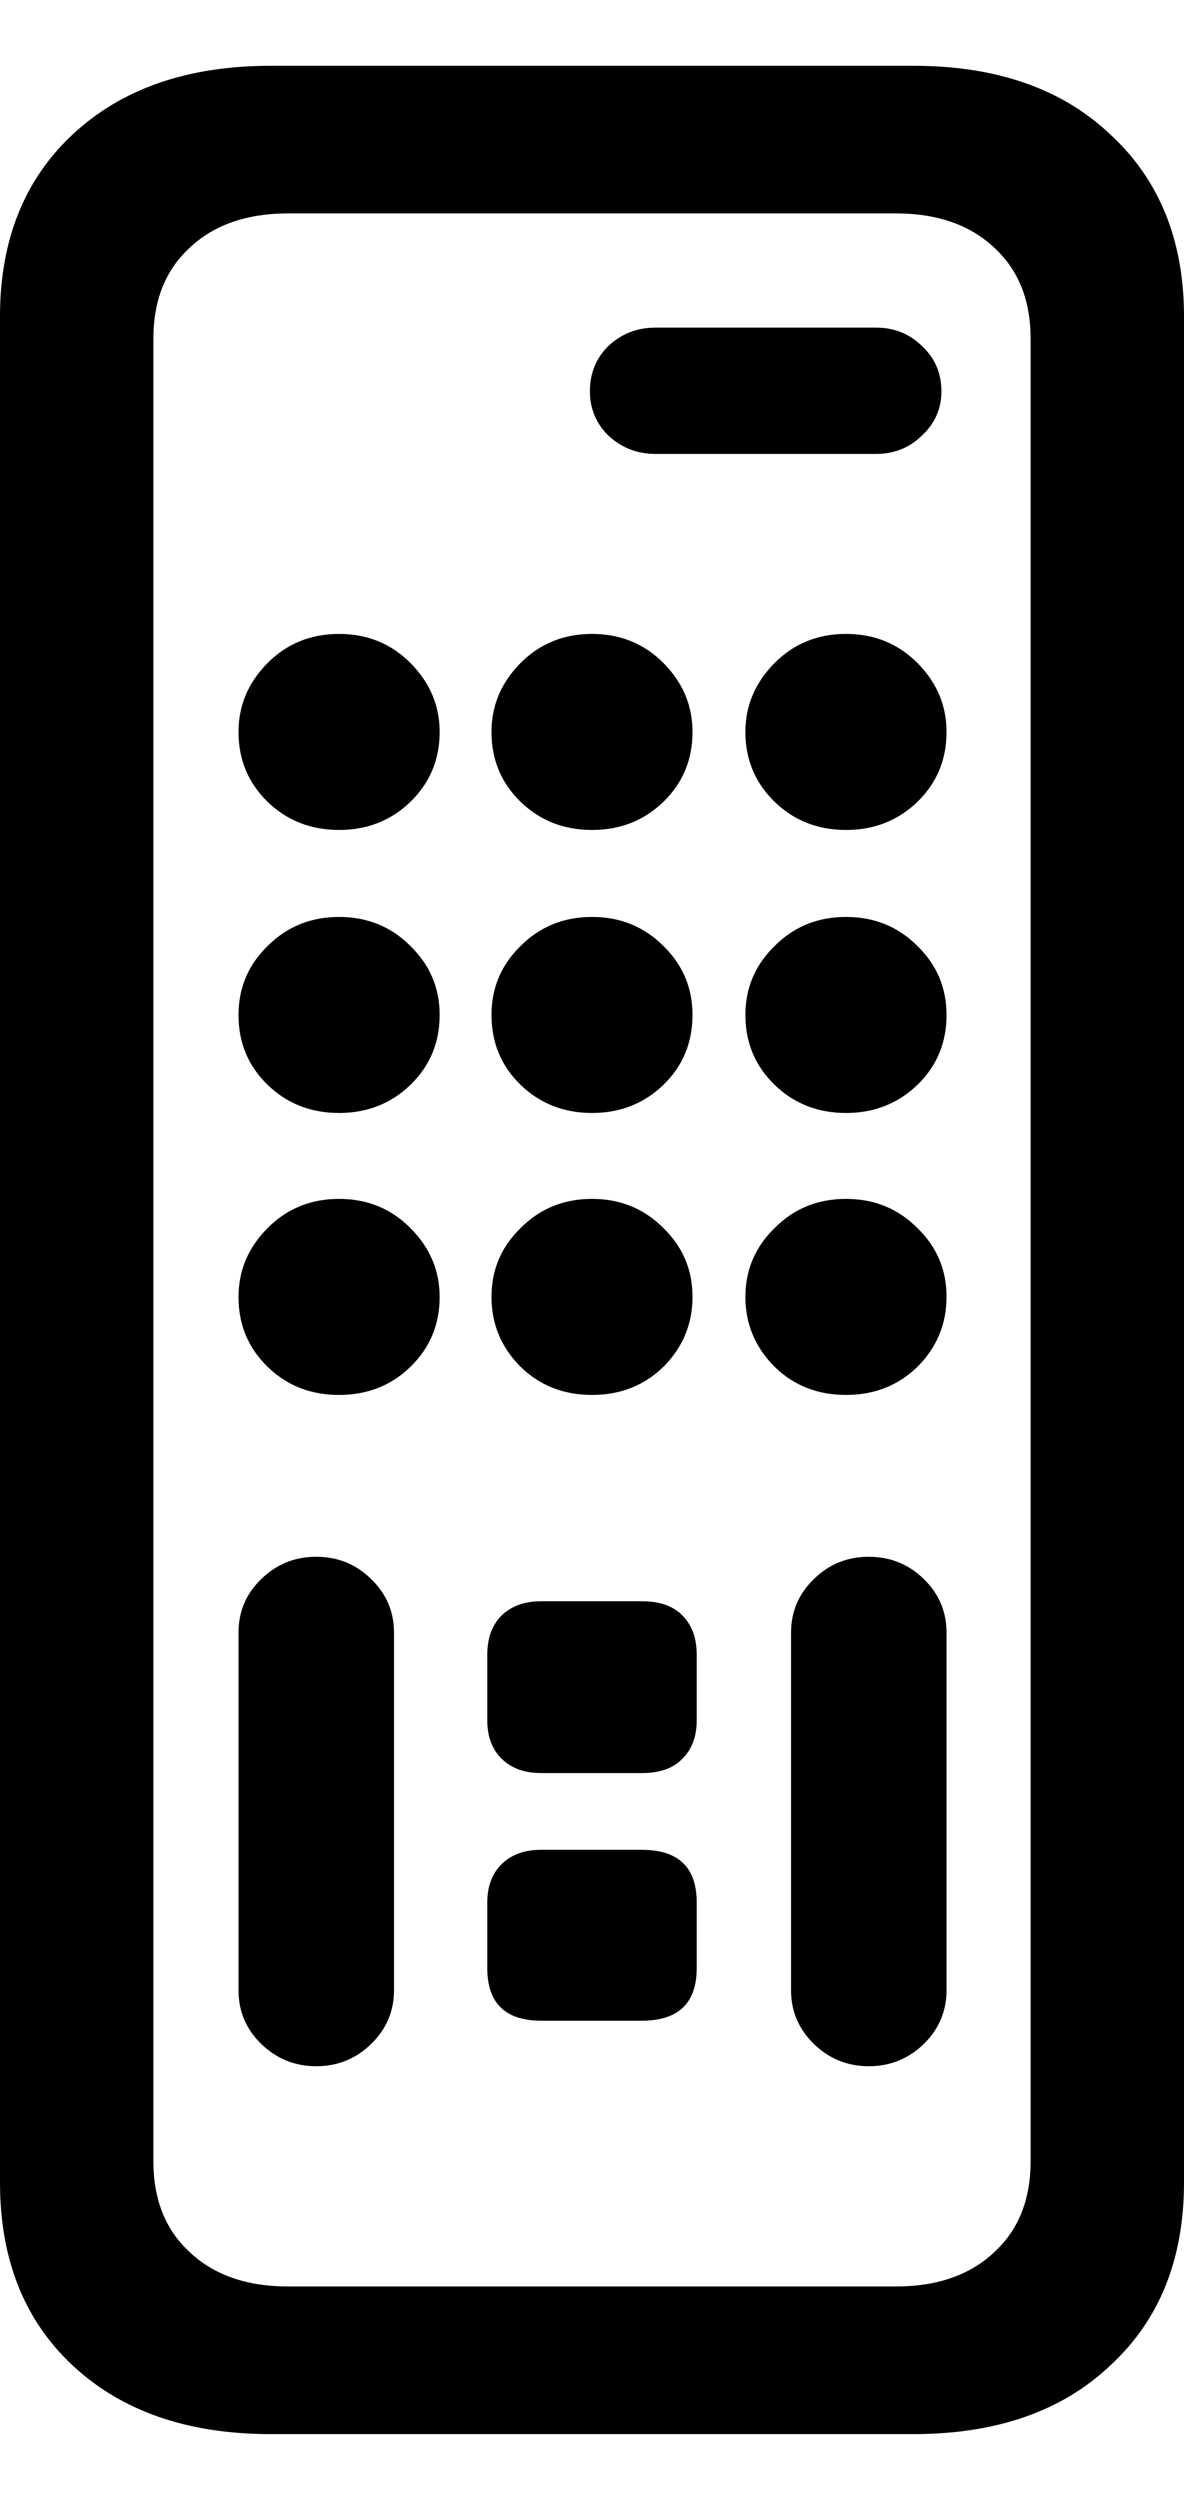 <svg
	color="rgb(0, 0, 0)"
	viewBox="0 0 9 19"
	fill="none"
	xmlns="http://www.w3.org/2000/svg"
>
	<path
		d="M2.057 18.5H6.943C7.574 18.5 8.073 18.326 8.44 17.978C8.813 17.634 9 17.171 9 16.587V2.405C9 1.827 8.813 1.366 8.44 1.022C8.073 0.674 7.574 0.5 6.943 0.5H2.057C1.426 0.5 0.925 0.674 0.552 1.022C0.184 1.366 0 1.827 0 2.405V16.587C0 17.171 0.184 17.634 0.552 17.978C0.925 18.326 1.426 18.5 2.057 18.5ZM2.191 17.378C1.876 17.378 1.626 17.291 1.442 17.117C1.258 16.948 1.166 16.718 1.166 16.426V2.574C1.166 2.282 1.258 2.052 1.442 1.883C1.626 1.709 1.876 1.622 2.191 1.622H6.809C7.124 1.622 7.374 1.709 7.558 1.883C7.742 2.052 7.834 2.282 7.834 2.574V16.426C7.834 16.718 7.742 16.948 7.558 17.117C7.374 17.291 7.124 17.378 6.809 17.378H2.191ZM4.981 3.45H6.659C6.796 3.45 6.912 3.404 7.006 3.312C7.106 3.22 7.156 3.107 7.156 2.974C7.156 2.835 7.106 2.72 7.006 2.628C6.912 2.536 6.796 2.49 6.659 2.49H4.981C4.844 2.49 4.726 2.536 4.626 2.628C4.532 2.72 4.484 2.835 4.484 2.974C4.484 3.107 4.532 3.22 4.626 3.312C4.726 3.404 4.844 3.45 4.981 3.45ZM2.577 6.308C2.792 6.308 2.974 6.236 3.121 6.093C3.268 5.949 3.342 5.773 3.342 5.563C3.342 5.363 3.268 5.189 3.121 5.04C2.974 4.892 2.792 4.818 2.577 4.818C2.362 4.818 2.18 4.892 2.033 5.04C1.886 5.189 1.813 5.363 1.813 5.563C1.813 5.773 1.886 5.949 2.033 6.093C2.18 6.236 2.362 6.308 2.577 6.308ZM4.5 6.308C4.715 6.308 4.897 6.236 5.044 6.093C5.191 5.949 5.264 5.773 5.264 5.563C5.264 5.363 5.191 5.189 5.044 5.04C4.897 4.892 4.715 4.818 4.5 4.818C4.285 4.818 4.103 4.892 3.956 5.04C3.809 5.189 3.736 5.363 3.736 5.563C3.736 5.773 3.809 5.949 3.956 6.093C4.103 6.236 4.285 6.308 4.5 6.308ZM6.431 6.308C6.646 6.308 6.827 6.236 6.975 6.093C7.122 5.949 7.195 5.773 7.195 5.563C7.195 5.363 7.122 5.189 6.975 5.04C6.827 4.892 6.646 4.818 6.431 4.818C6.215 4.818 6.034 4.892 5.887 5.04C5.74 5.189 5.666 5.363 5.666 5.563C5.666 5.773 5.74 5.949 5.887 6.093C6.034 6.236 6.215 6.308 6.431 6.308ZM2.577 8.459C2.792 8.459 2.974 8.387 3.121 8.244C3.268 8.101 3.342 7.924 3.342 7.714C3.342 7.509 3.268 7.335 3.121 7.191C2.974 7.043 2.792 6.969 2.577 6.969C2.362 6.969 2.18 7.043 2.033 7.191C1.886 7.335 1.813 7.509 1.813 7.714C1.813 7.924 1.886 8.101 2.033 8.244C2.18 8.387 2.362 8.459 2.577 8.459ZM4.5 8.459C4.715 8.459 4.897 8.387 5.044 8.244C5.191 8.101 5.264 7.924 5.264 7.714C5.264 7.509 5.191 7.335 5.044 7.191C4.897 7.043 4.715 6.969 4.5 6.969C4.285 6.969 4.103 7.043 3.956 7.191C3.809 7.335 3.736 7.509 3.736 7.714C3.736 7.924 3.809 8.101 3.956 8.244C4.103 8.387 4.285 8.459 4.5 8.459ZM6.431 8.459C6.646 8.459 6.827 8.387 6.975 8.244C7.122 8.101 7.195 7.924 7.195 7.714C7.195 7.509 7.122 7.335 6.975 7.191C6.827 7.043 6.646 6.969 6.431 6.969C6.215 6.969 6.034 7.043 5.887 7.191C5.74 7.335 5.666 7.509 5.666 7.714C5.666 7.924 5.74 8.101 5.887 8.244C6.034 8.387 6.215 8.459 6.431 8.459ZM2.577 10.602C2.792 10.602 2.974 10.531 3.121 10.387C3.268 10.244 3.342 10.067 3.342 9.857C3.342 9.657 3.268 9.483 3.121 9.335C2.974 9.186 2.792 9.112 2.577 9.112C2.362 9.112 2.18 9.186 2.033 9.335C1.886 9.483 1.813 9.657 1.813 9.857C1.813 10.067 1.886 10.244 2.033 10.387C2.18 10.531 2.362 10.602 2.577 10.602ZM4.5 10.602C4.715 10.602 4.897 10.531 5.044 10.387C5.191 10.239 5.264 10.062 5.264 9.857C5.264 9.652 5.191 9.478 5.044 9.335C4.897 9.186 4.715 9.112 4.5 9.112C4.285 9.112 4.103 9.186 3.956 9.335C3.809 9.478 3.736 9.652 3.736 9.857C3.736 10.062 3.809 10.239 3.956 10.387C4.103 10.531 4.285 10.602 4.5 10.602ZM6.431 10.602C6.646 10.602 6.827 10.531 6.975 10.387C7.122 10.239 7.195 10.062 7.195 9.857C7.195 9.652 7.122 9.478 6.975 9.335C6.827 9.186 6.646 9.112 6.431 9.112C6.215 9.112 6.034 9.186 5.887 9.335C5.74 9.478 5.666 9.652 5.666 9.857C5.666 10.062 5.74 10.239 5.887 10.387C6.034 10.531 6.215 10.602 6.431 10.602ZM2.404 15.704C2.567 15.704 2.706 15.647 2.821 15.535C2.937 15.422 2.995 15.286 2.995 15.127V12.408C2.995 12.249 2.937 12.113 2.821 12.001C2.706 11.888 2.567 11.832 2.404 11.832C2.241 11.832 2.102 11.888 1.986 12.001C1.87 12.113 1.813 12.249 1.813 12.408V15.127C1.813 15.286 1.87 15.422 1.986 15.535C2.102 15.647 2.241 15.704 2.404 15.704ZM4.114 13.476H4.878C5.015 13.476 5.117 13.44 5.186 13.368C5.259 13.296 5.296 13.199 5.296 13.076V12.577C5.296 12.449 5.259 12.349 5.186 12.277C5.117 12.206 5.015 12.17 4.878 12.17H4.114C3.988 12.17 3.888 12.206 3.814 12.277C3.741 12.349 3.704 12.449 3.704 12.577V13.076C3.704 13.199 3.741 13.296 3.814 13.368C3.888 13.44 3.988 13.476 4.114 13.476ZM4.114 15.358H4.878C5.157 15.358 5.296 15.225 5.296 14.958V14.459C5.296 14.193 5.157 14.059 4.878 14.059H4.114C3.988 14.059 3.888 14.095 3.814 14.167C3.741 14.239 3.704 14.336 3.704 14.459V14.958C3.704 15.225 3.841 15.358 4.114 15.358ZM6.604 15.704C6.767 15.704 6.906 15.647 7.022 15.535C7.137 15.422 7.195 15.286 7.195 15.127V12.408C7.195 12.249 7.137 12.113 7.022 12.001C6.906 11.888 6.767 11.832 6.604 11.832C6.441 11.832 6.302 11.888 6.187 12.001C6.071 12.113 6.013 12.249 6.013 12.408V15.127C6.013 15.286 6.071 15.422 6.187 15.535C6.302 15.647 6.441 15.704 6.604 15.704Z"
		fill="currentColor"
	/>
</svg>
